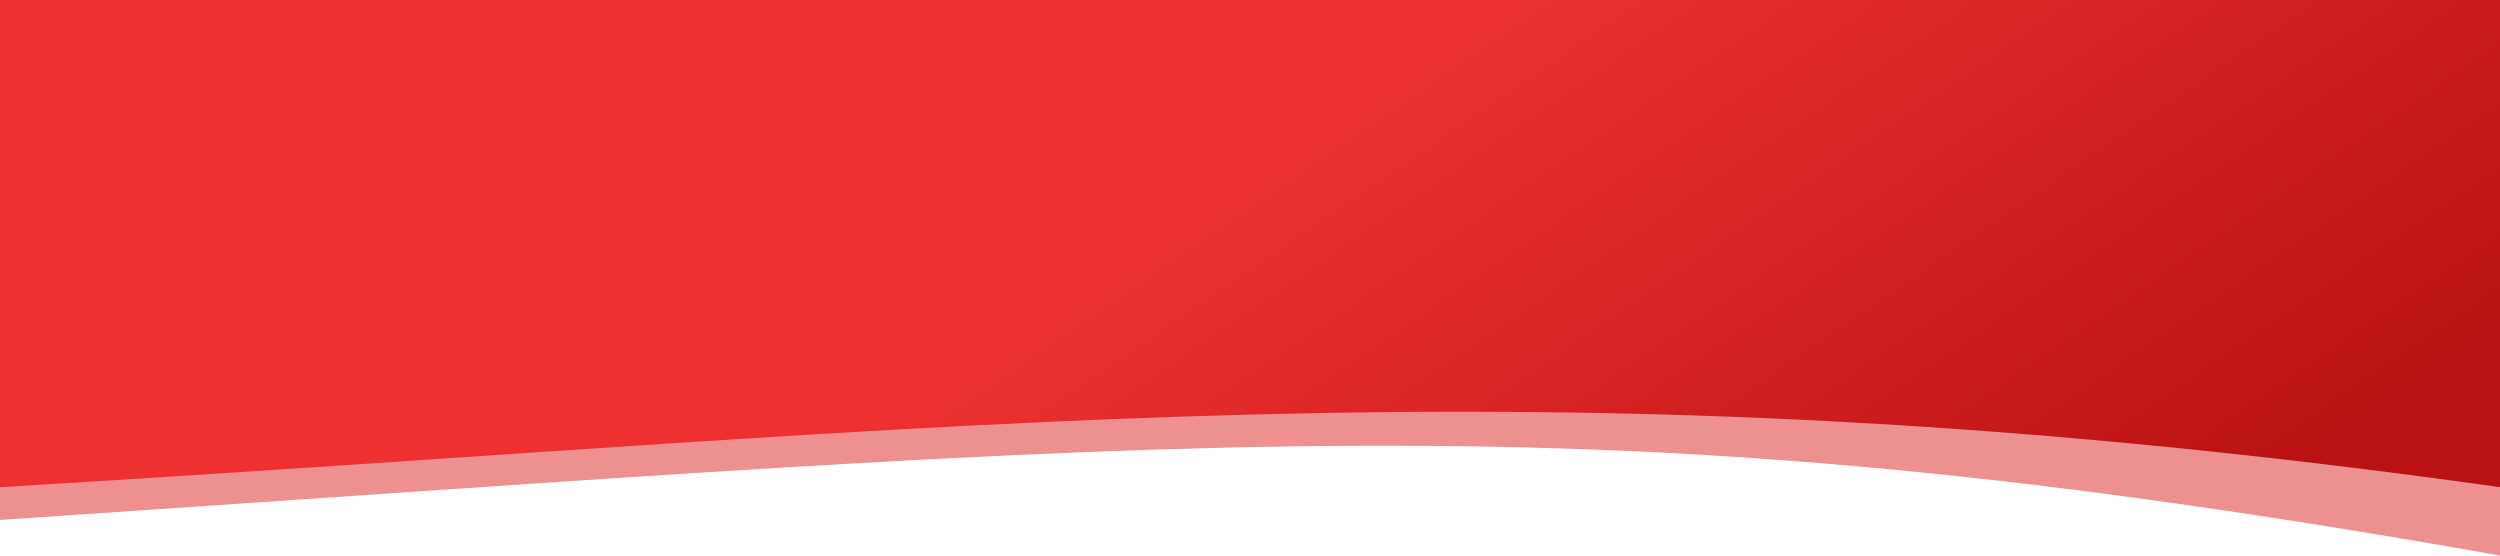 <svg width="1440" height="320" viewBox="0 0 1440 320" fill="none" xmlns="http://www.w3.org/2000/svg">
<path d="M0 0H1440V320C909 225.921 703.5 252.289 0 299.491V0Z" fill="#ED9090"/>
<path d="M0 0H1440V280.61C883.305 202.434 564.783 247.081 0 280.61V0Z" fill="url(#paint0_linear)"/>
<defs>
<linearGradient id="paint0_linear" x1="774.5" y1="55.015" x2="1046.61" y2="451.952" gradientUnits="userSpaceOnUse">
<stop stop-color="#ED3131"/>
<stop offset="1" stop-color="#BA1212"/>
</linearGradient>
</defs>
</svg>
